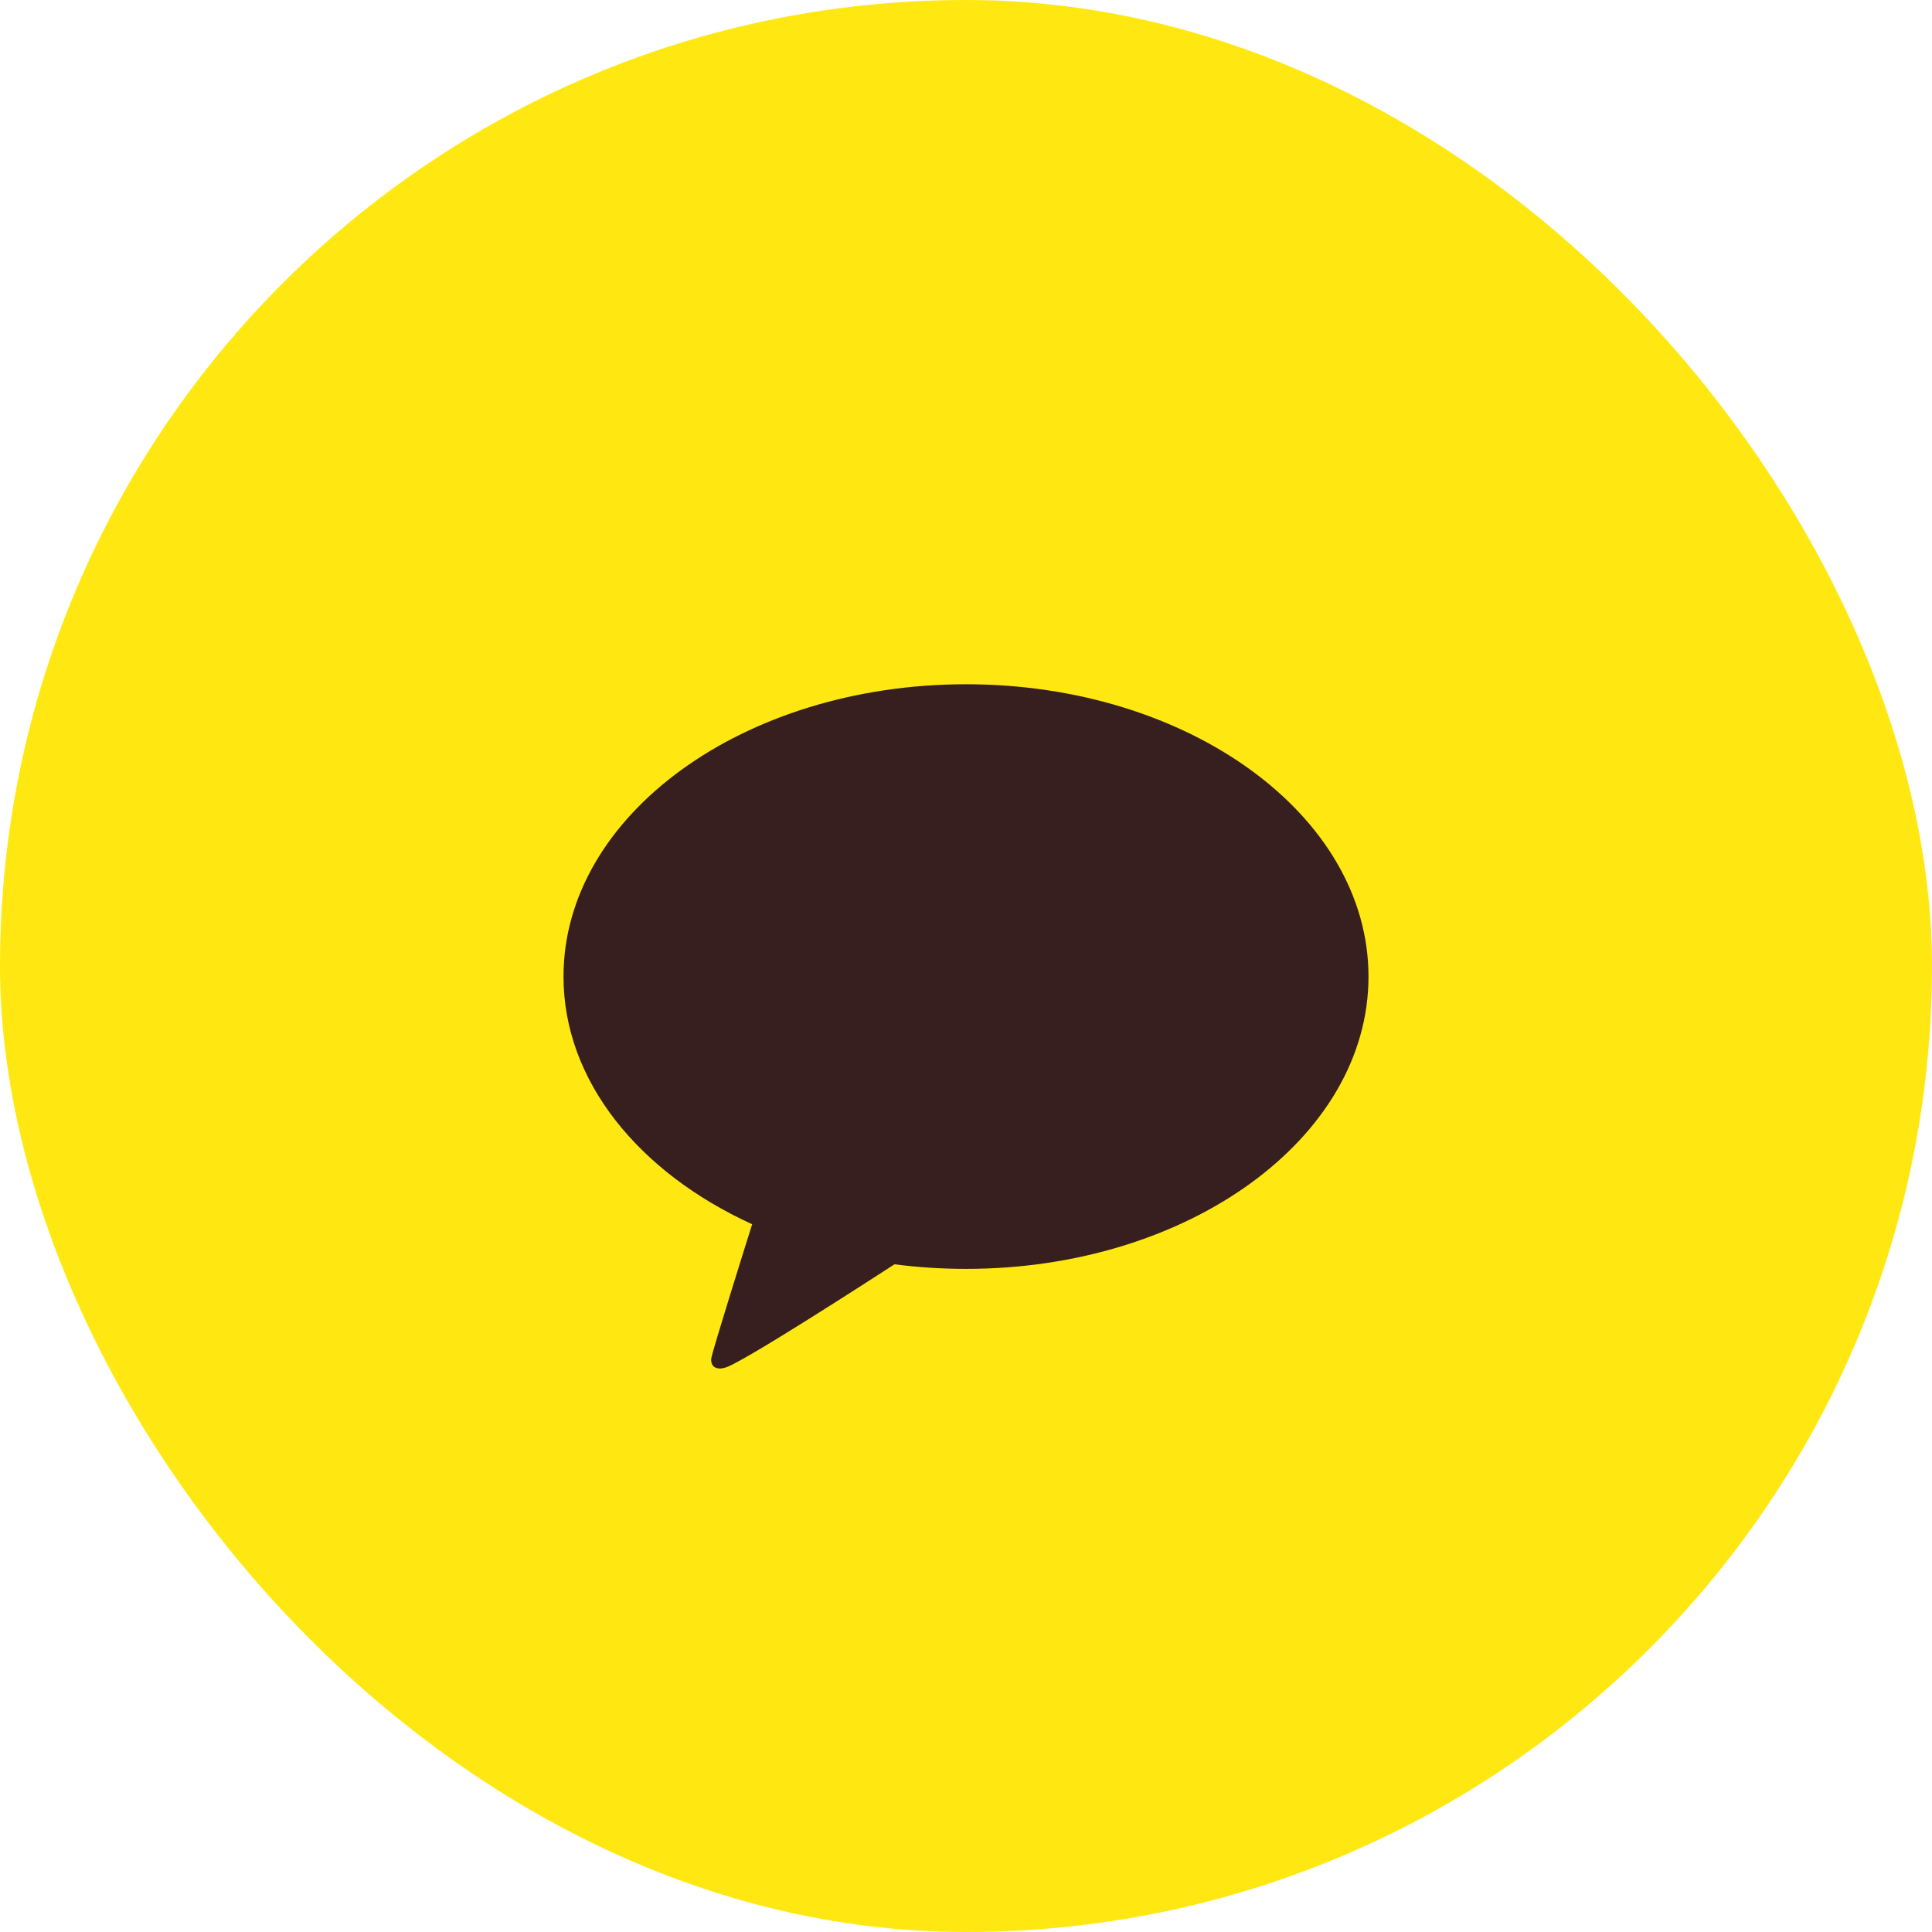 <svg width="48" height="48" viewBox="0 0 48 48" fill="none" xmlns="http://www.w3.org/2000/svg">
<rect width="48" height="48" rx="24" fill="#FFE812"/>
<path d="M24 17C18.477 17 14 20.252 14 24.263C14 26.856 15.872 29.131 18.687 30.416C18.534 30.903 17.703 33.546 17.67 33.754C17.67 33.754 17.65 33.91 17.76 33.97C17.869 34.029 17.998 33.983 17.998 33.983C18.313 33.942 21.647 31.785 22.224 31.411C22.8 31.486 23.394 31.525 24 31.525C29.523 31.525 34 28.274 34 24.263C34 20.252 29.523 17 24 17Z" fill="#381F1F"/>
</svg>
